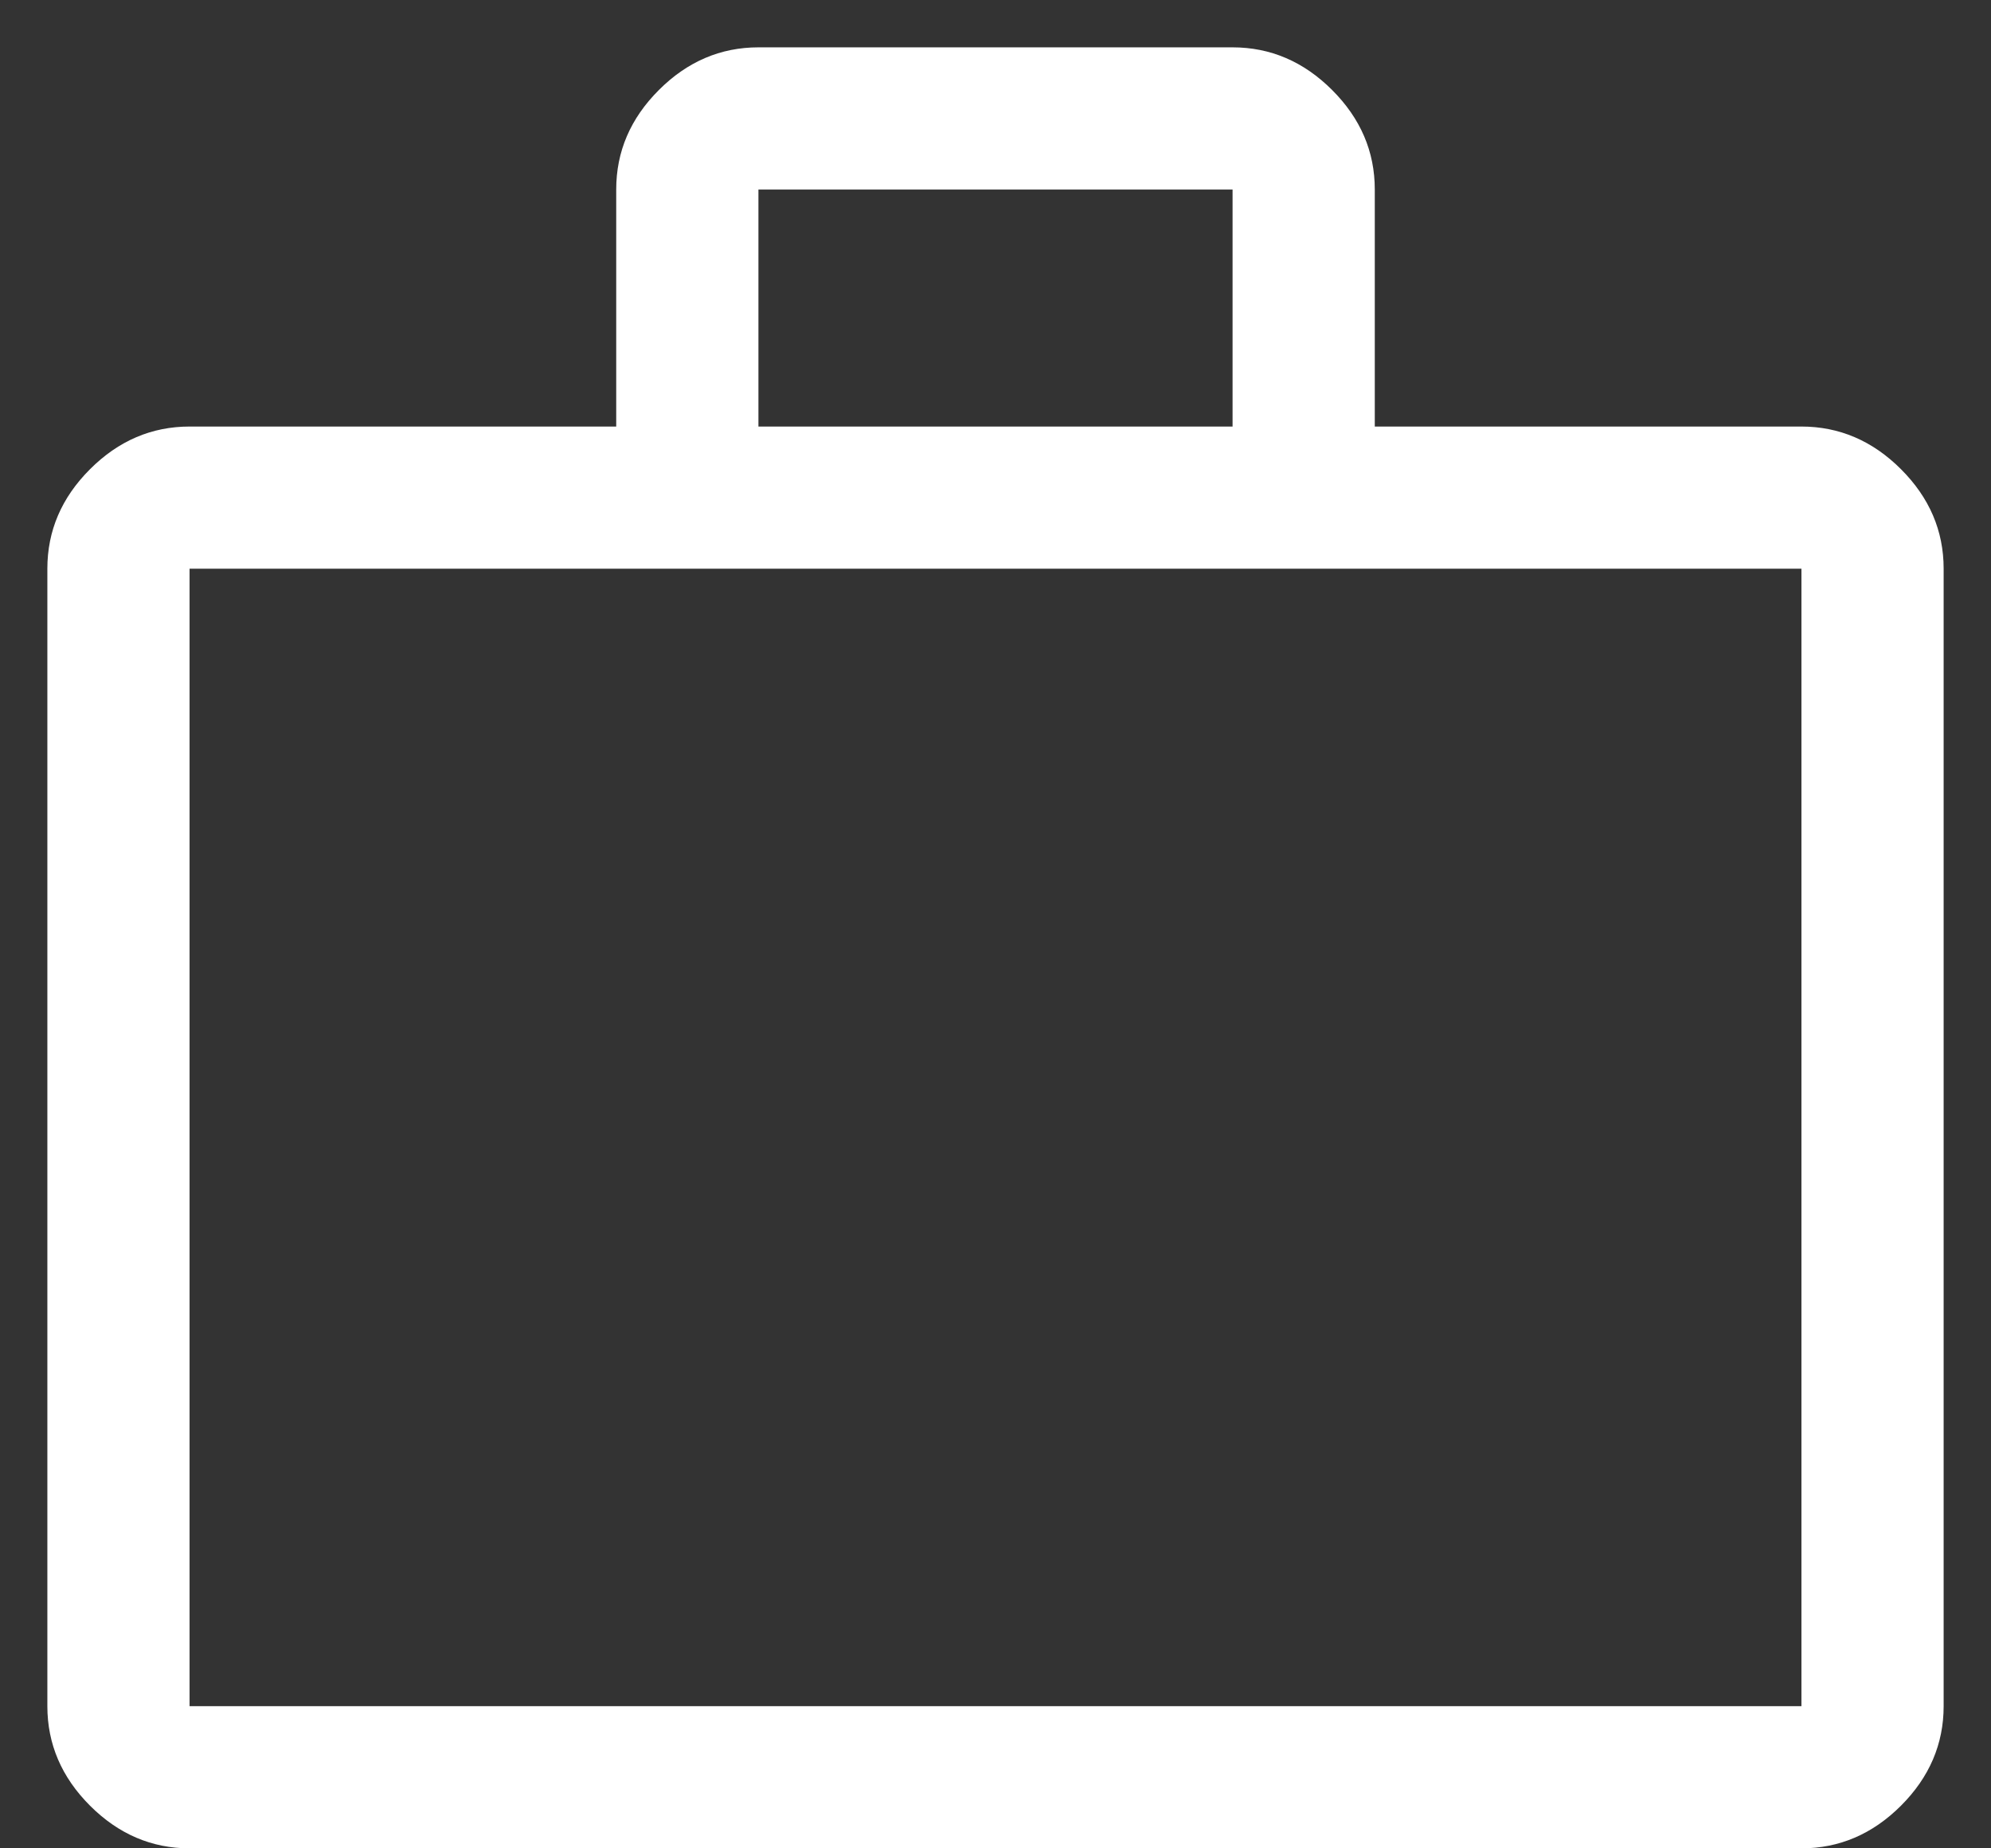 <svg width="14" height="13" viewBox="0 0 14 13" fill="none" xmlns="http://www.w3.org/2000/svg">
<rect x="0" y="0" width="14" height="13" fill="#333333" stroke="none"/>
<path d="M1.333 13C1.067 13 0.833 12.9 0.633 12.7C0.433 12.5 0.333 12.266 0.333 12V4C0.333 3.733 0.433 3.5 0.633 3.3C0.833 3.1 1.067 3 1.333 3H4.333V1.333C4.333 1.066 4.433 0.833 4.633 0.633C4.833 0.433 5.067 0.333 5.333 0.333H8.667C8.933 0.333 9.167 0.433 9.367 0.633C9.567 0.833 9.667 1.066 9.667 1.333V3H12.667C12.933 3 13.167 3.1 13.367 3.3C13.567 3.5 13.667 3.733 13.667 4V12C13.667 12.266 13.567 12.5 13.367 12.7C13.167 12.9 12.933 13 12.667 13H1.333ZM1.333 12H12.667V4H1.333V12ZM5.333 3H8.667V1.333H5.333V3ZM1.333 12V4V12Z" fill="white"/>
</svg>
